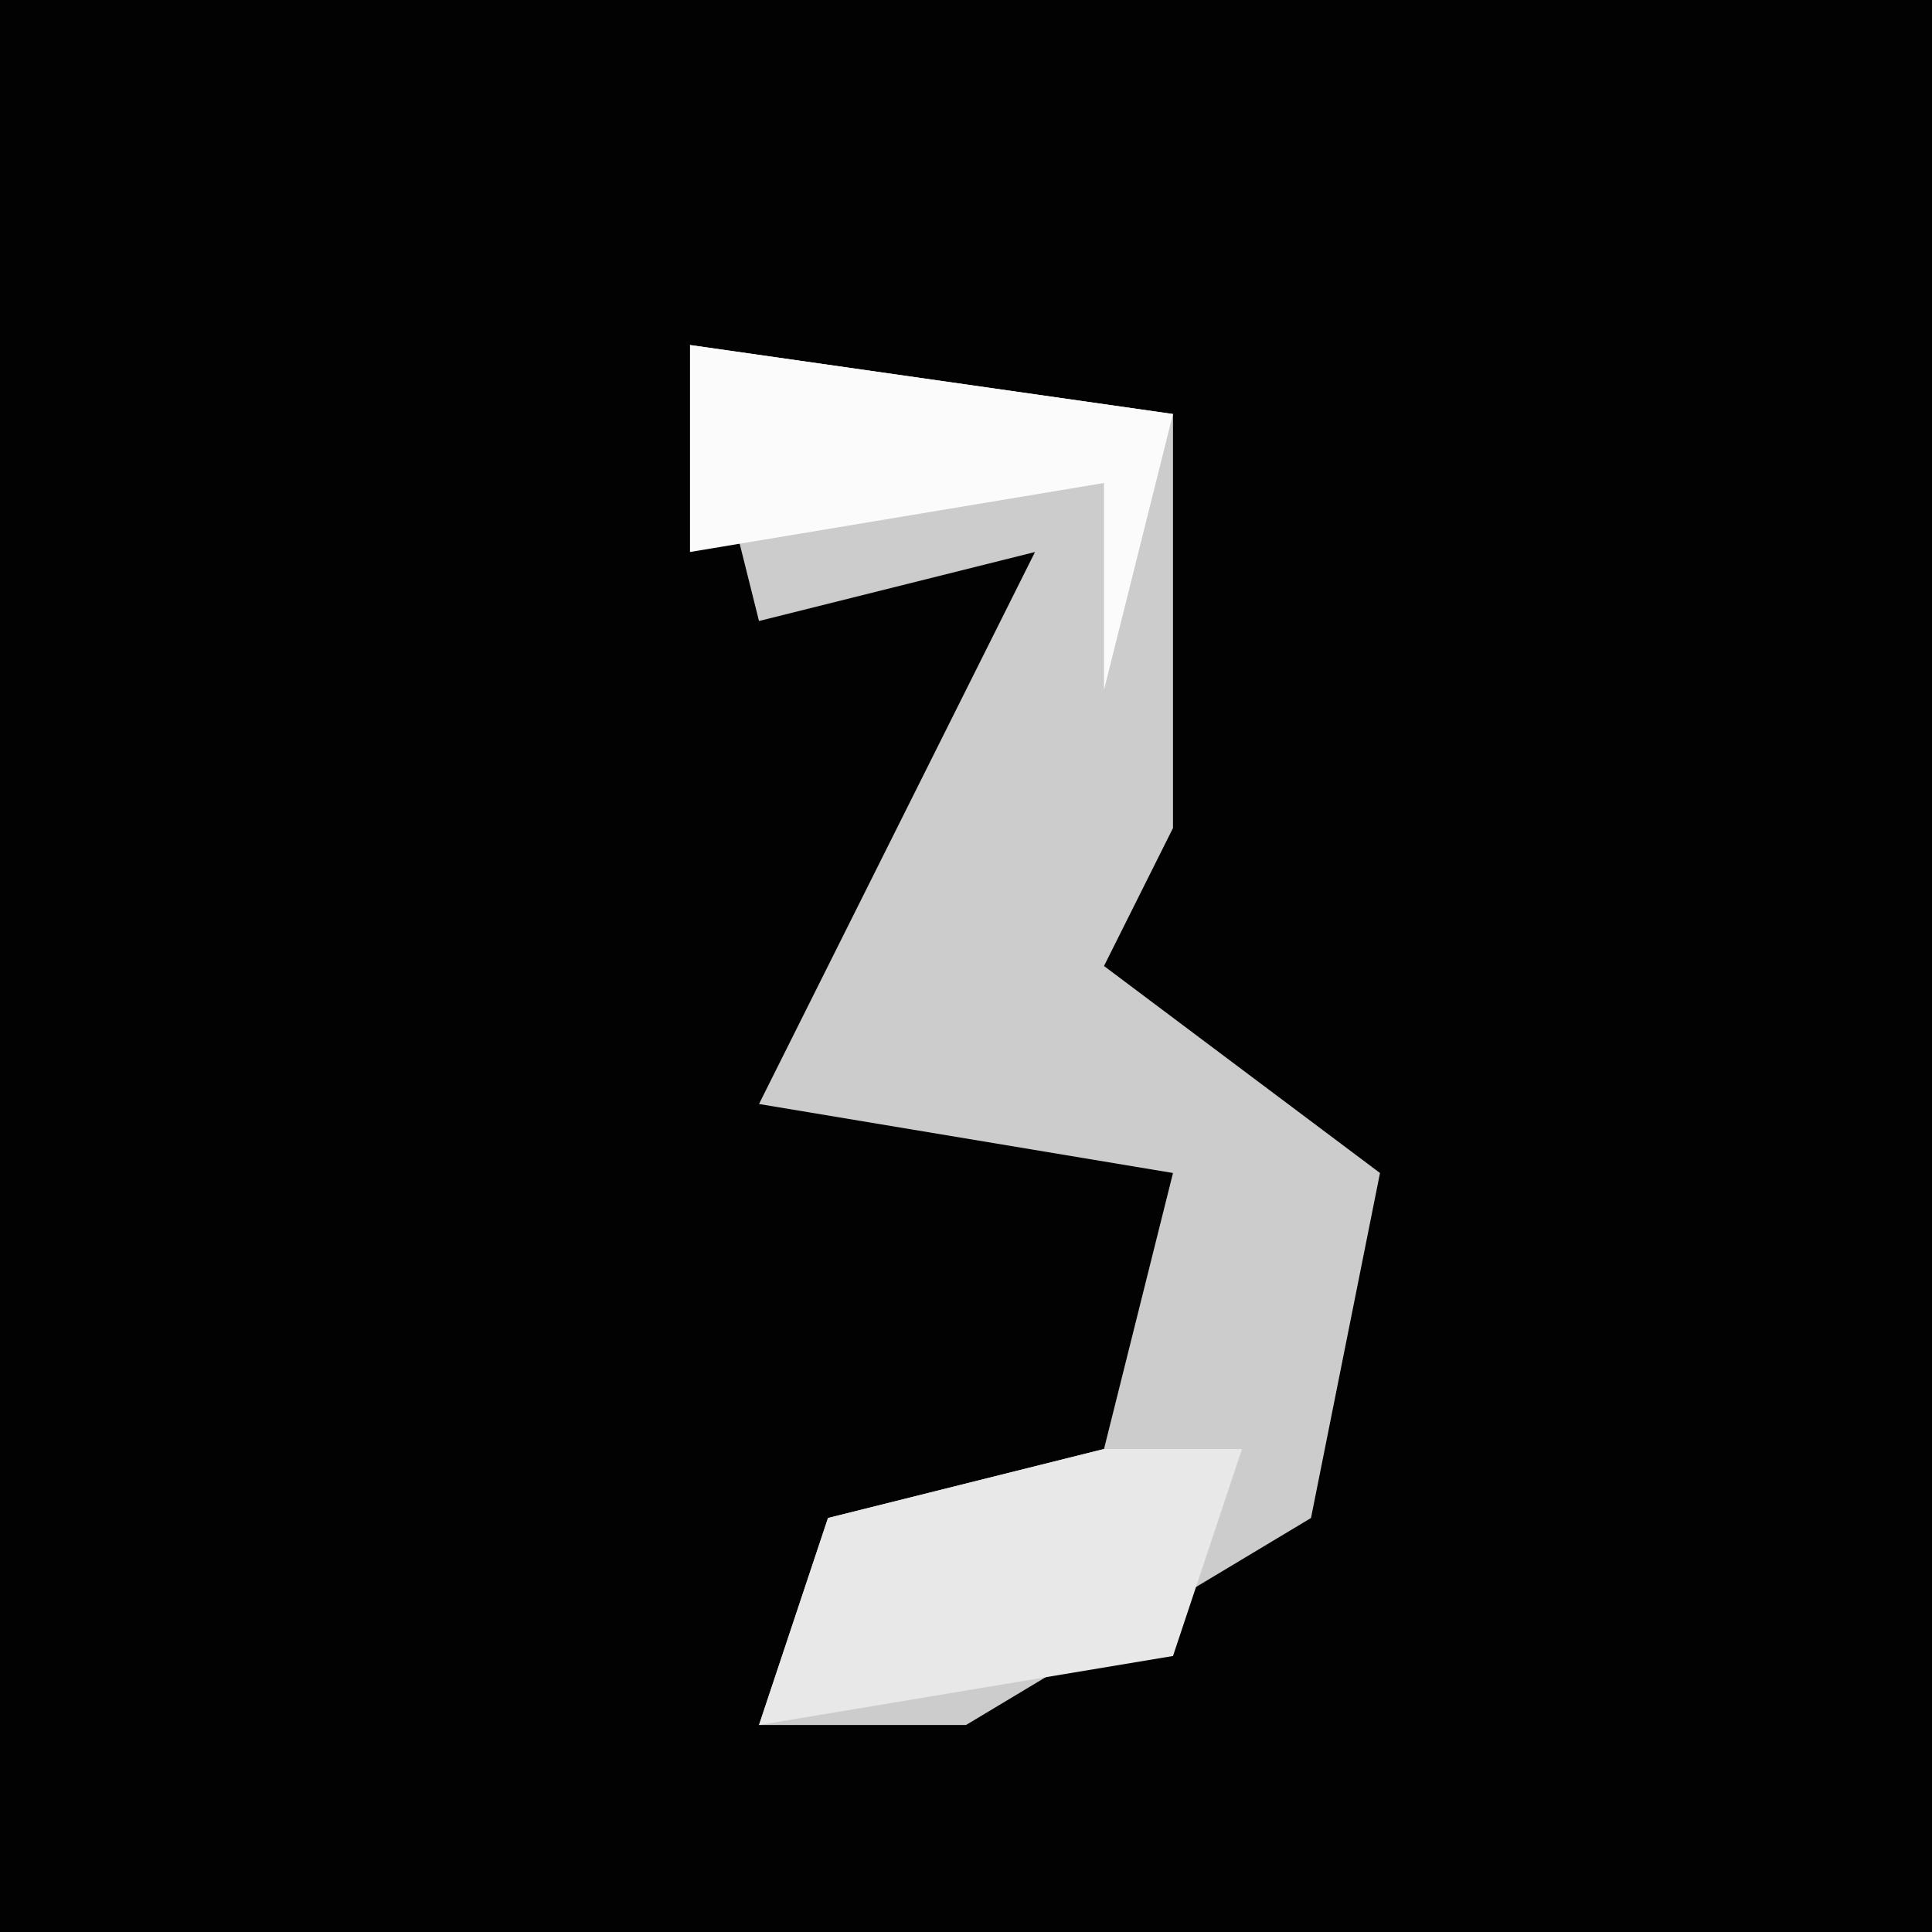 <?xml version="1.0" encoding="UTF-8"?>
<svg version="1.1" xmlns="http://www.w3.org/2000/svg" width="28" height="28">
<path d="M0,0 L28,0 L28,28 L0,28 Z " fill="#020202" transform="translate(0,0)"/>
<path d="M0,0 L7,1 L7,7 L6,9 L10,12 L9,17 L4,20 L1,20 L2,17 L6,16 L7,12 L1,11 L3,7 L5,3 L1,4 Z " fill="#CCCCCC" transform="translate(10,5)"/>
<path d="M0,0 L2,0 L1,3 L-5,4 L-4,1 Z " fill="#E8E8E8" transform="translate(16,21)"/>
<path d="M0,0 L7,1 L6,5 L6,2 L0,3 Z " fill="#FBFBFB" transform="translate(10,5)"/>
</svg>
